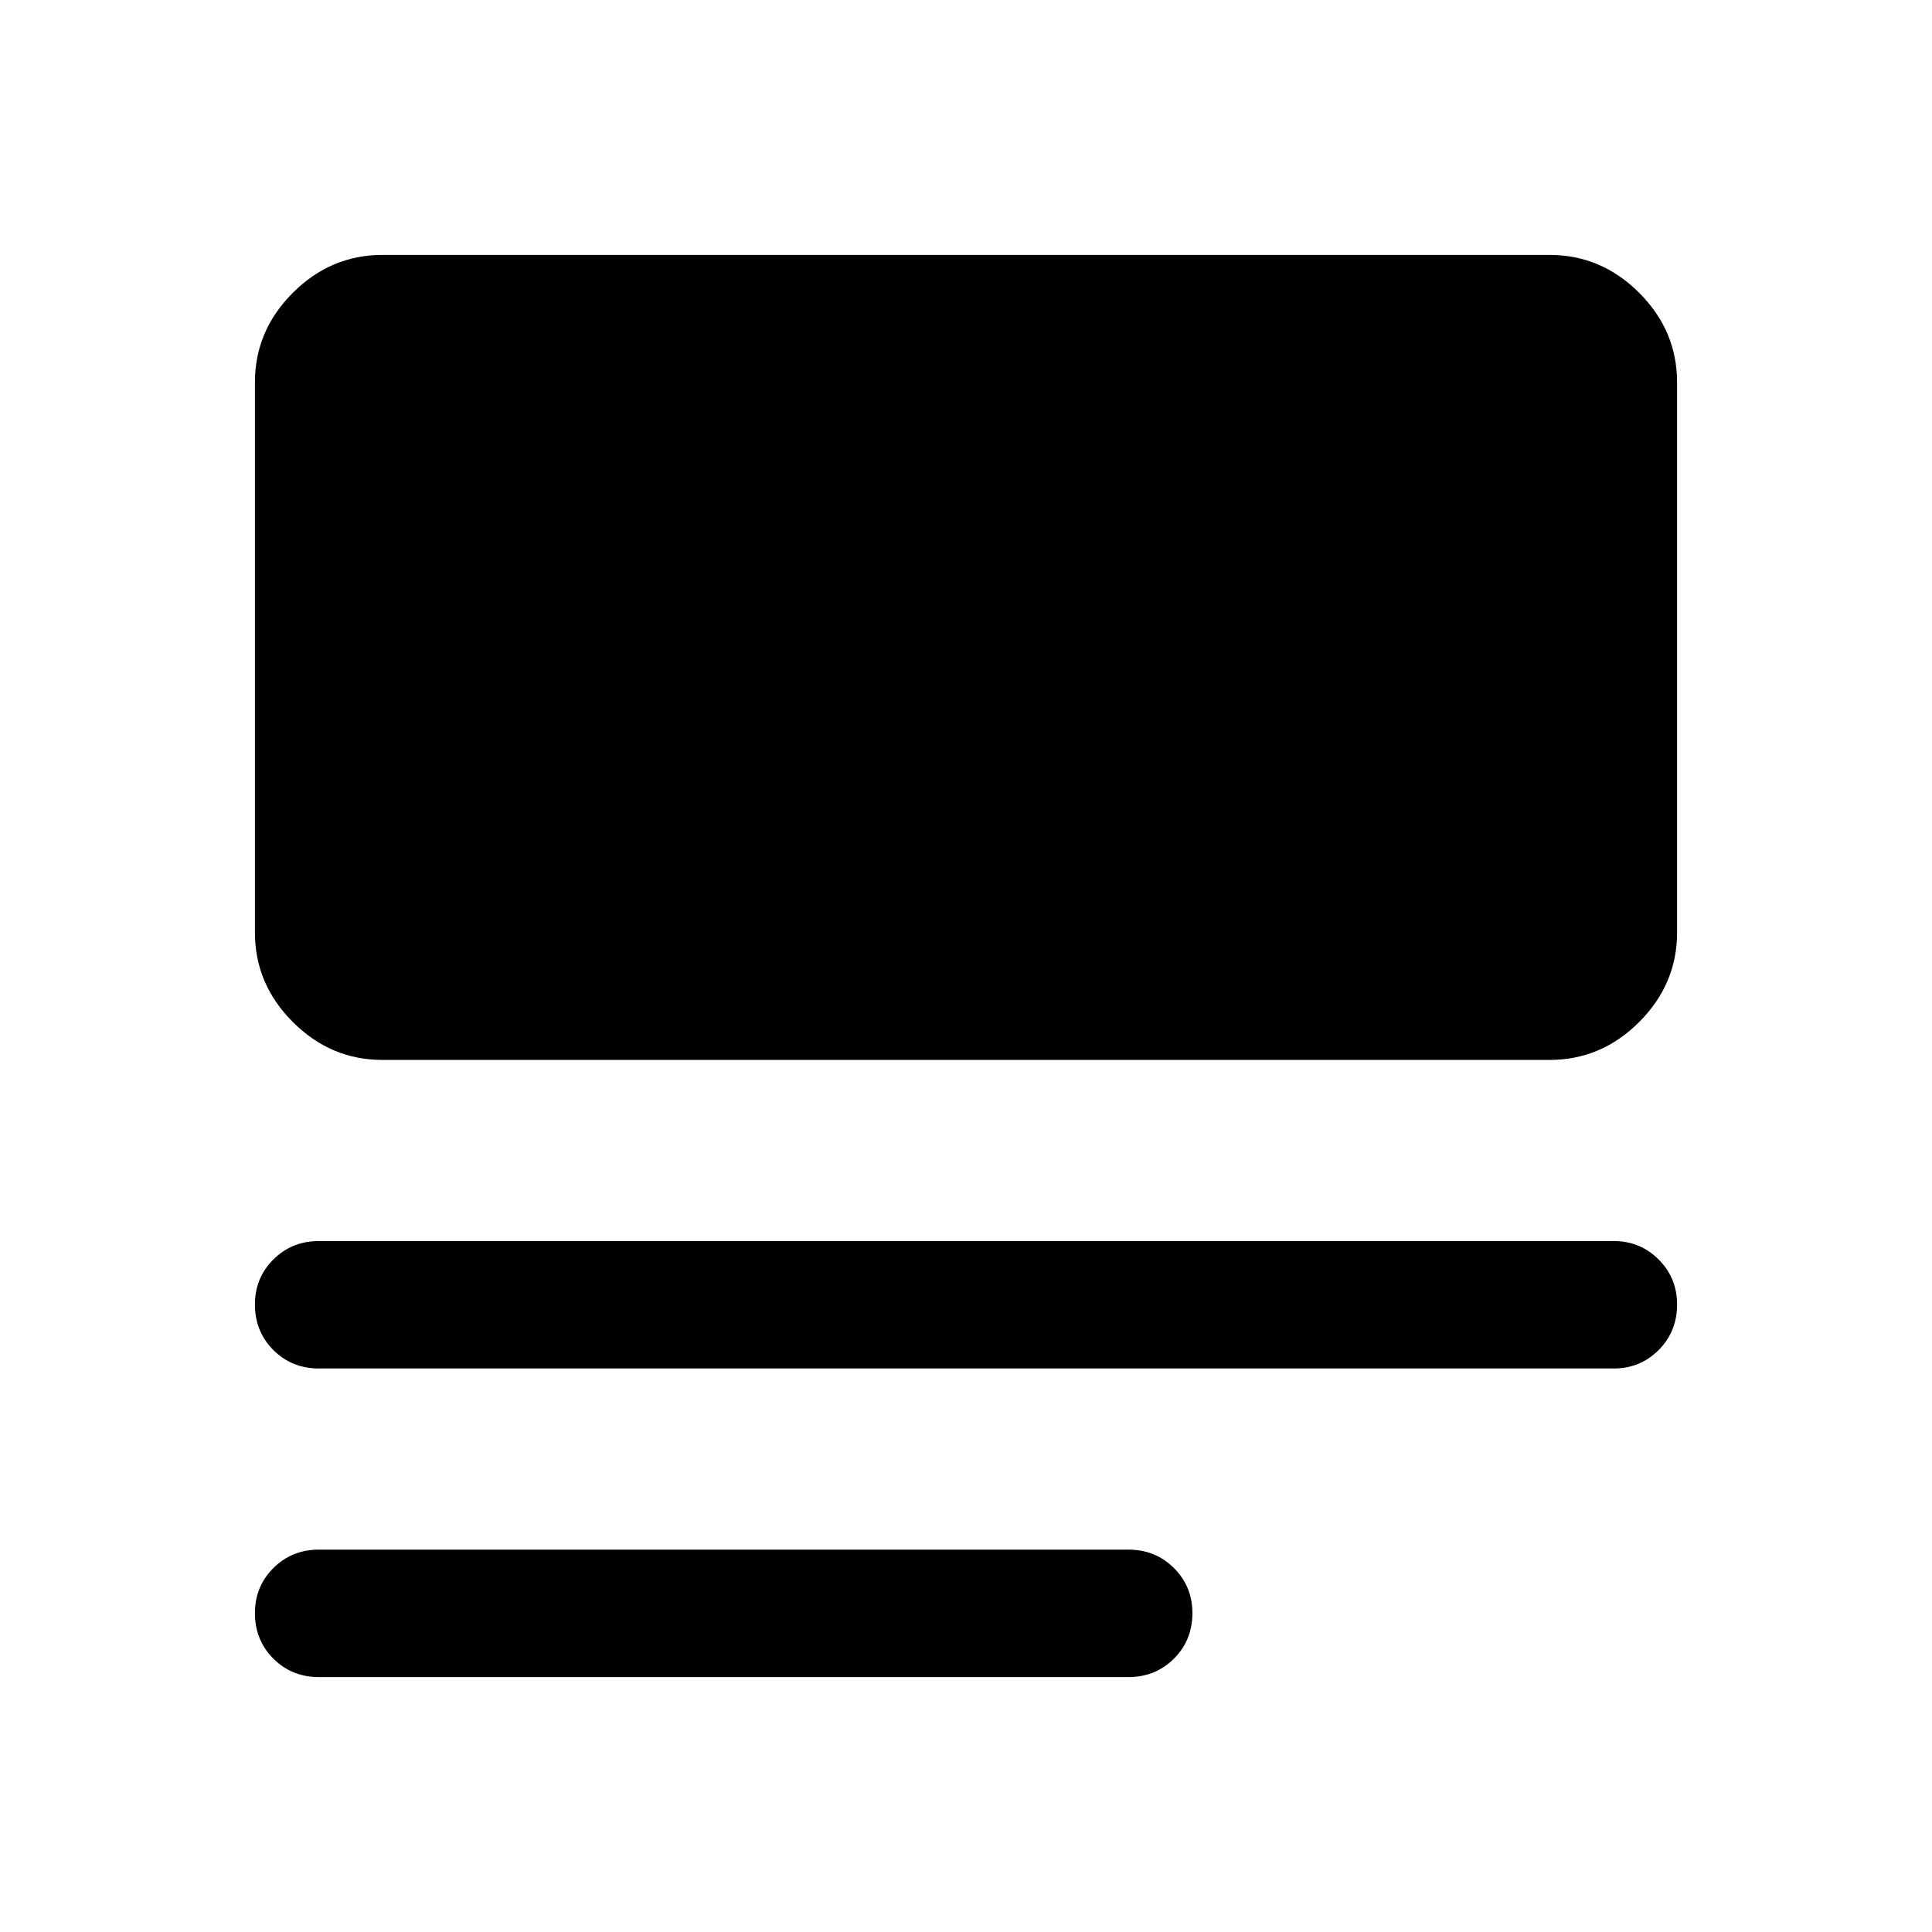 <svg xmlns="http://www.w3.org/2000/svg" height="40" viewBox="0 -960 960 960" width="40"><path d="M158.5-126.67q-13.5 0-22.67-9.16-9.16-9.17-9.16-22.67 0-13.17 9.16-22.33Q145-190 158.5-190h402.17q13.5 0 22.66 9.17 9.17 9.16 9.17 22.33 0 13.5-9.17 22.67-9.16 9.16-22.66 9.16H158.5Zm0-153.33q-13.5 0-22.67-9.17-9.16-9.16-9.16-22.66 0-13.17 9.16-22.34 9.17-9.16 22.67-9.16h643.33q13.17 0 22.34 9.16 9.16 9.17 9.16 22.34 0 13.5-9.16 22.66Q815-280 801.83-280H158.5ZM190-433.33q-25.67 0-44.5-18.84-18.83-18.83-18.83-44.5V-770q0-25.67 18.83-44.5t44.5-18.83h580q25.67 0 44.5 18.83t18.83 44.5v273.33q0 25.67-18.83 44.5-18.83 18.84-44.5 18.84H190Z"/></svg>